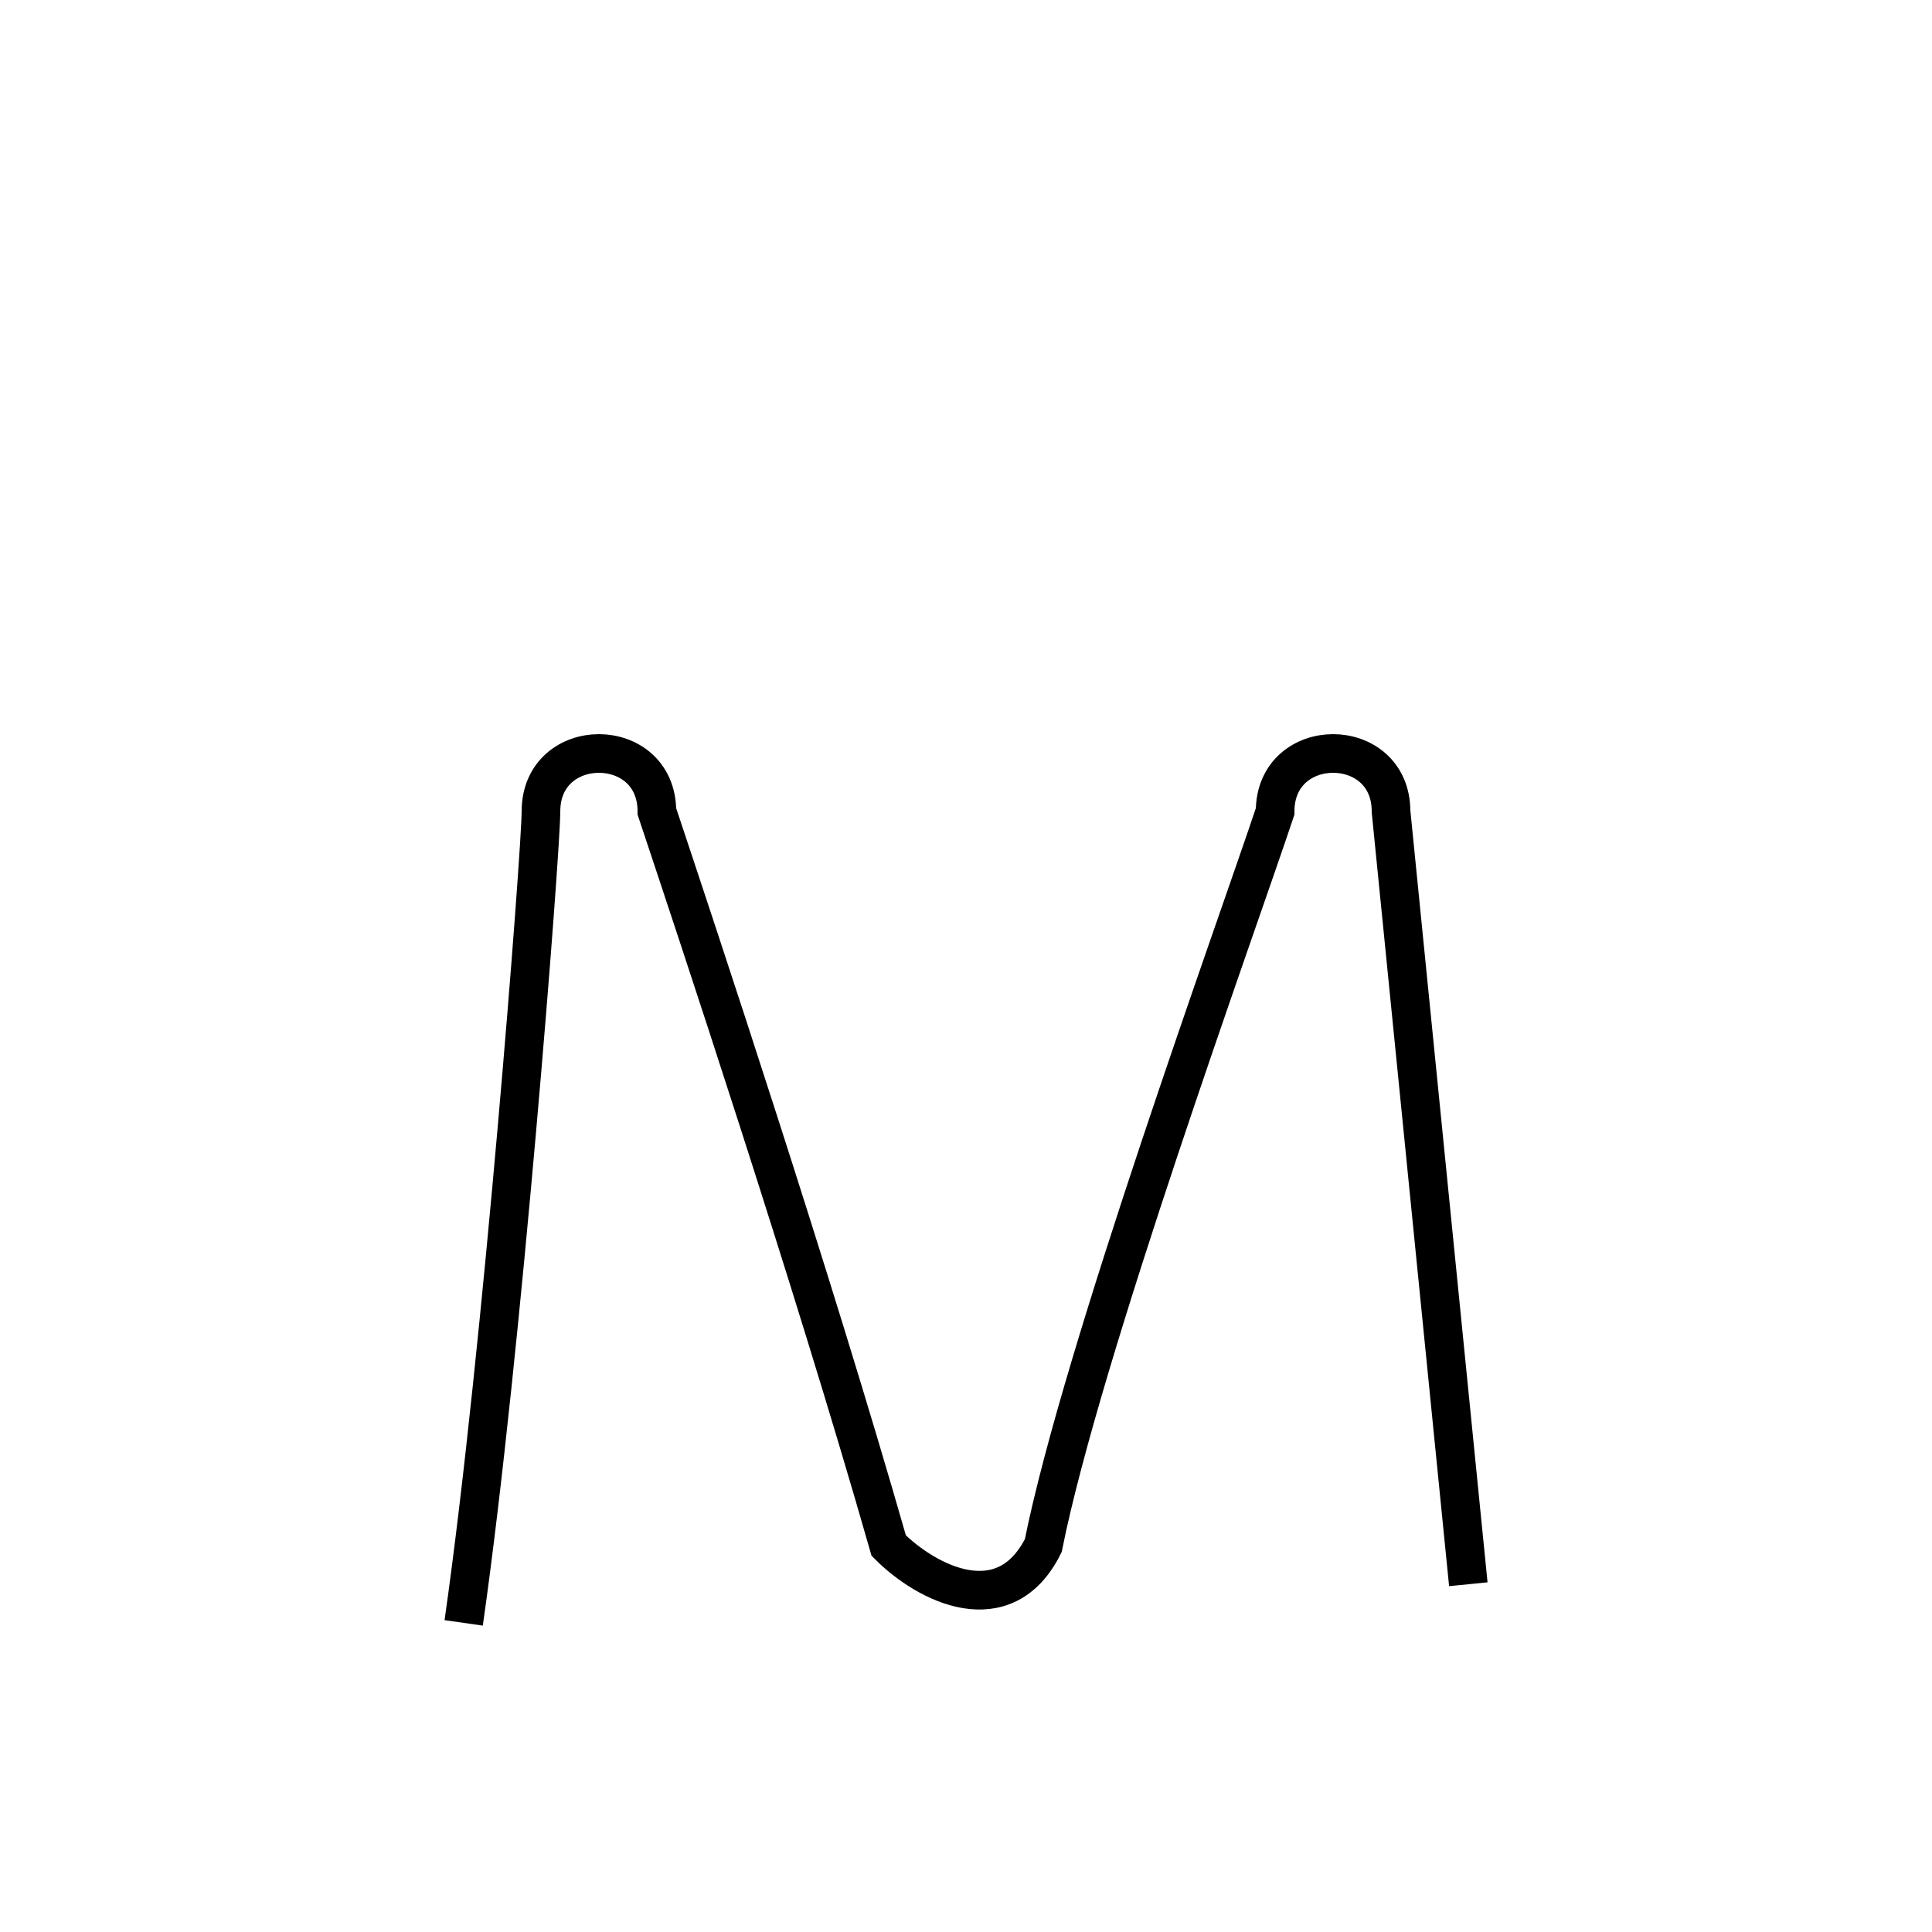 <?xml version='1.0' encoding='utf8'?>
<svg viewBox="0.0 -6.0 50.0 50.0" version="1.1" xmlns="http://www.w3.org/2000/svg">
<rect x="0.0" y="-6.0" width="50.0" height="50.0" fill="#808080" stroke="none"/>
<rect x="-1000" y="-1000" width="2000" height="2000" stroke="white" fill="white"/>
<g style="fill:white;stroke:#000000;  stroke-width:1">
<path d="M 12 -2 C 13 -9 14 -22 14 -23 C 14 -25 17 -25 17 -23 C 18 -20 21 -11 23 -4 C 24 -3 26 -2 27 -4 C 28 -9 32 -20 33 -23 C 33 -25 36 -25 36 -23 L 38 -3" transform="translate(0.0 38.0)" />
</g>
</svg>